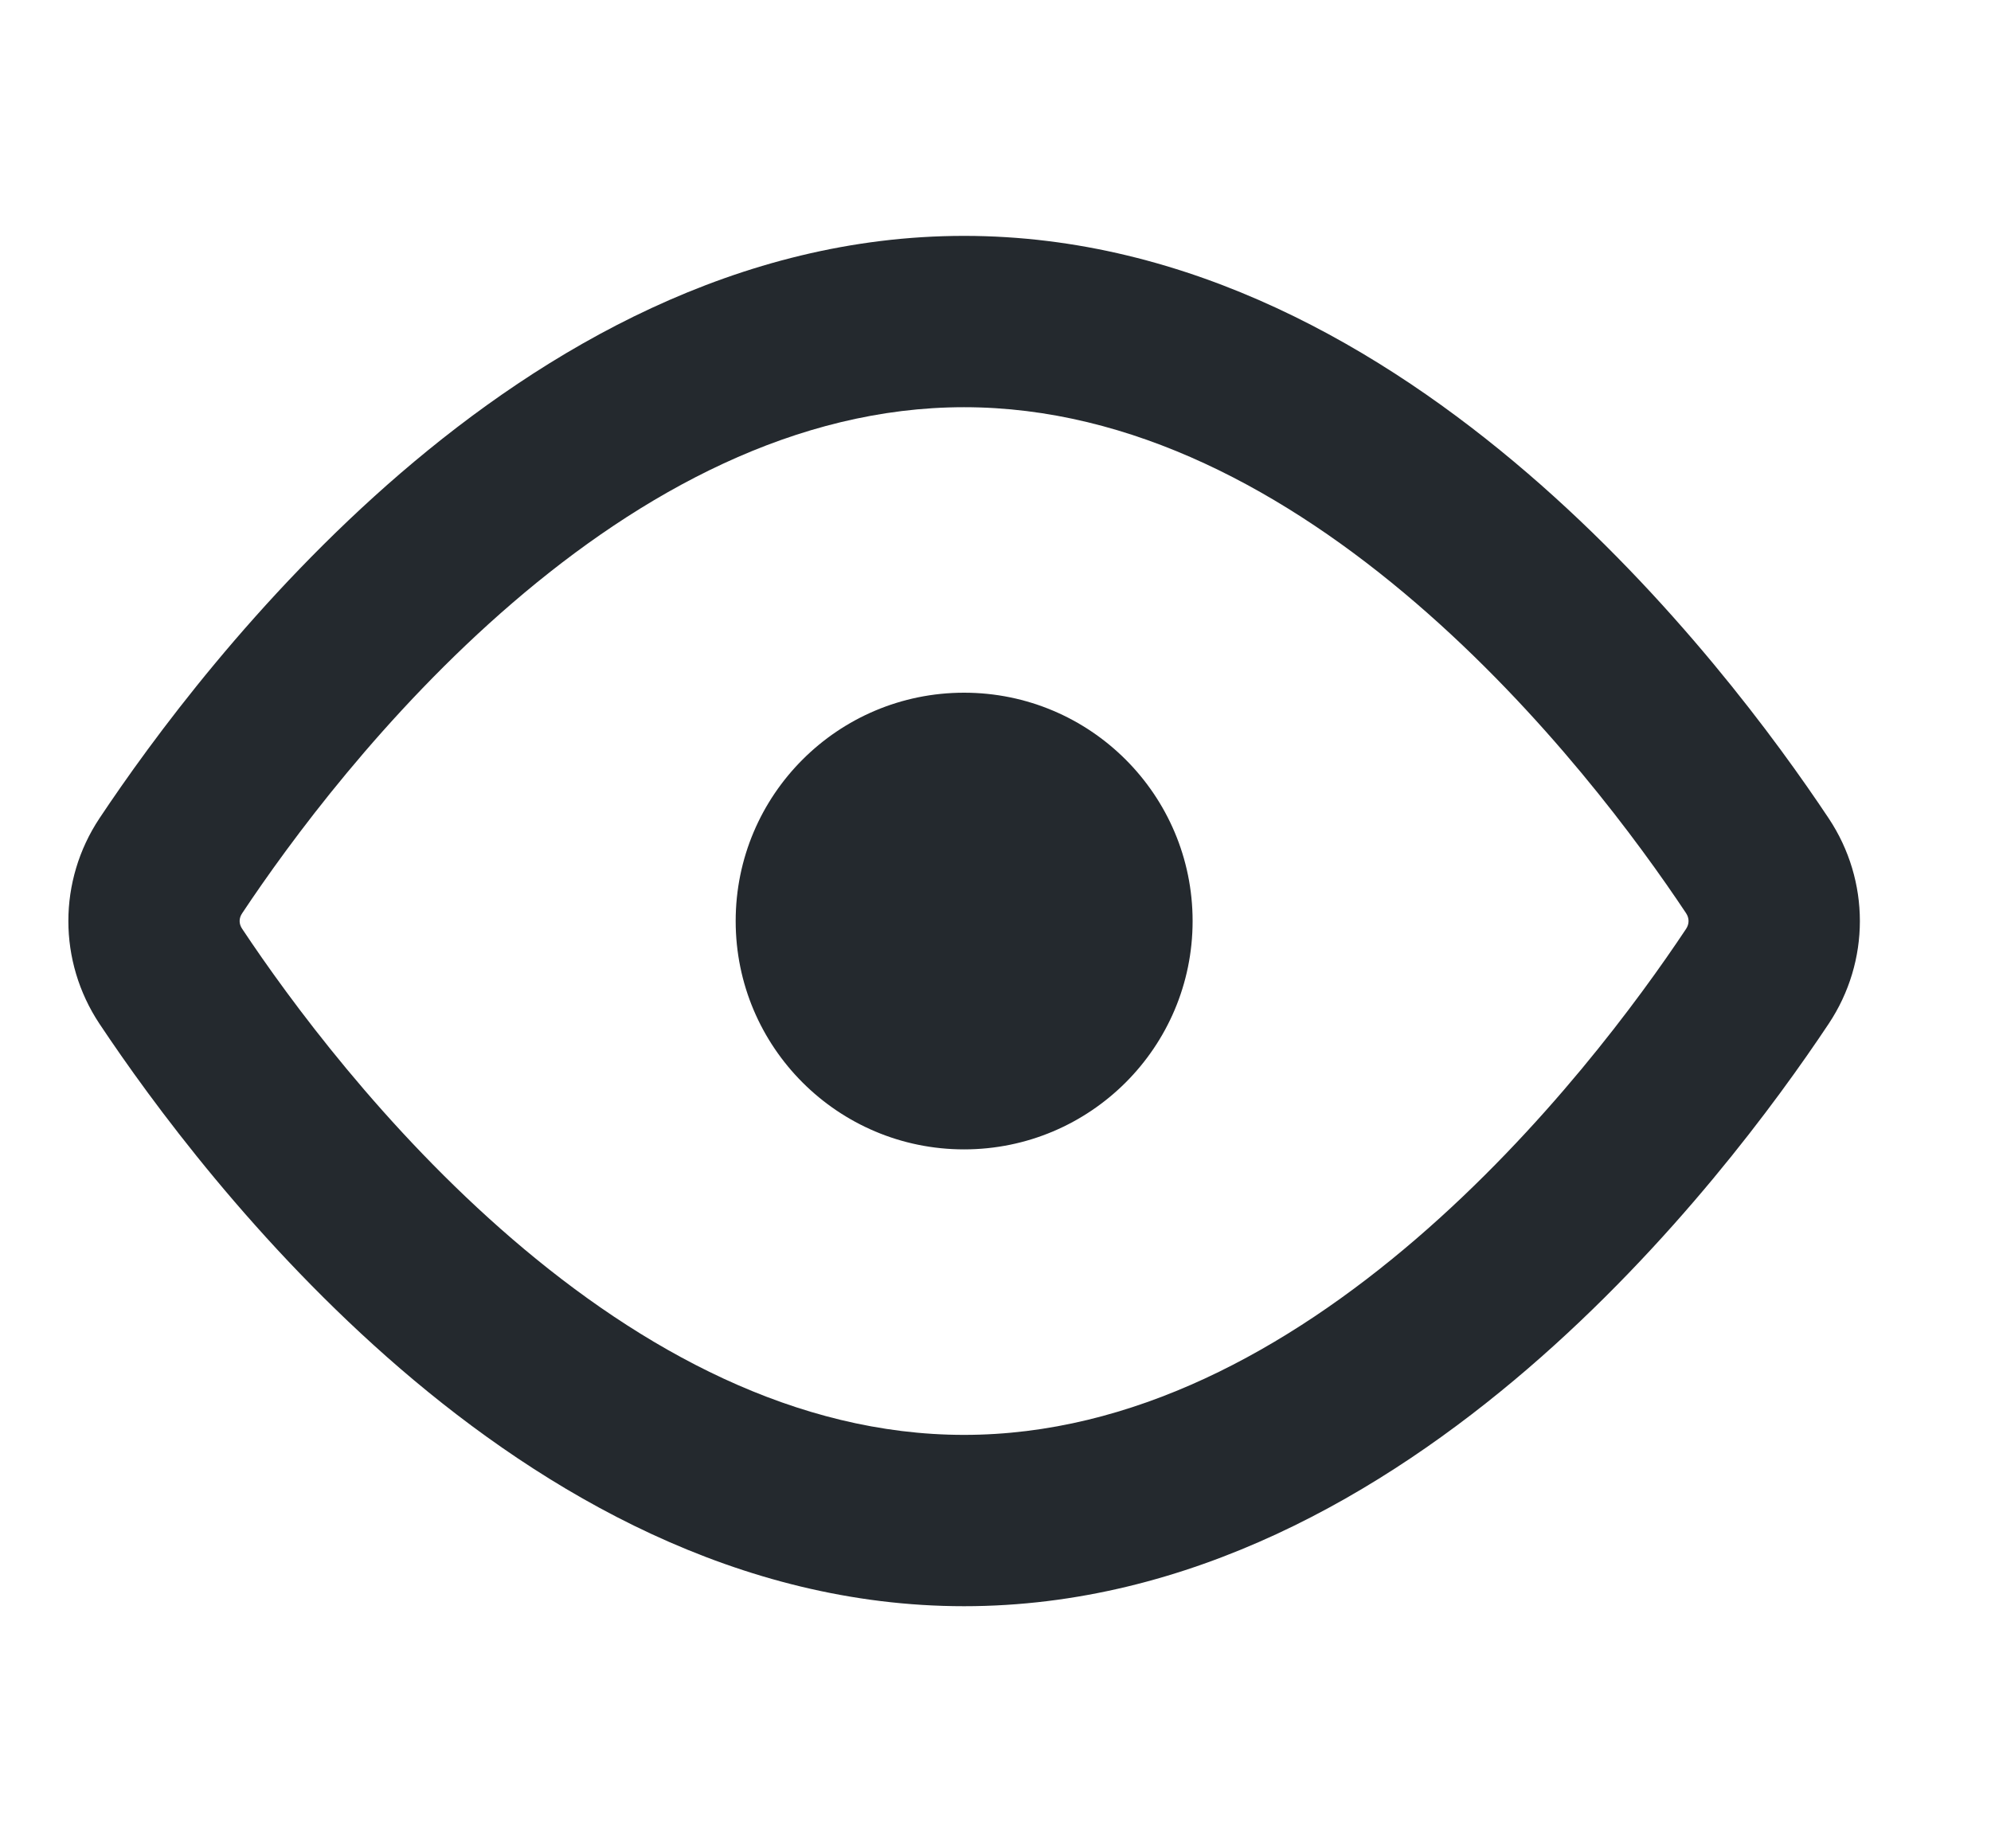 <svg width="14" height="13" viewBox="0 0 14 13" fill="none" xmlns="http://www.w3.org/2000/svg">
<g clip-path="url(#clip0_1_695)">
<path fill-rule="evenodd" clip-rule="evenodd" d="M1.703 6.423C2.034 5.925 2.7 5.018 3.603 4.241C4.511 3.46 5.597 2.864 6.779 2.864C7.962 2.864 9.048 3.46 9.956 4.241C10.859 5.018 11.525 5.925 11.856 6.423C11.879 6.458 11.879 6.498 11.856 6.533C11.525 7.031 10.859 7.938 9.956 8.715C9.048 9.496 7.962 10.092 6.779 10.092C5.597 10.092 4.511 9.496 3.603 8.715C2.7 7.938 2.034 7.031 1.703 6.533C1.679 6.498 1.679 6.458 1.703 6.423ZM6.779 1.659C5.188 1.659 3.831 2.456 2.817 3.328C1.798 4.205 1.061 5.212 0.699 5.756C0.408 6.195 0.408 6.761 0.699 7.2C1.061 7.744 1.798 8.751 2.817 9.628C3.831 10.5 5.188 11.297 6.779 11.297C8.371 11.297 9.727 10.5 10.741 9.628C11.761 8.751 12.497 7.744 12.859 7.2C13.151 6.761 13.151 6.195 12.859 5.756C12.497 5.212 11.761 4.205 10.741 3.328C9.727 2.456 8.371 1.659 6.779 1.659ZM6.779 8.084C7.666 8.084 8.386 7.365 8.386 6.478C8.386 5.591 7.666 4.872 6.779 4.872C5.892 4.872 5.173 5.591 5.173 6.478C5.173 7.365 5.892 8.084 6.779 8.084Z" fill="#24292E"/>
</g>
<defs>
<clipPath id="clip0_1_695">
<rect width="12.85" height="12.85" fill="white" transform="translate(0.354 0.053)"/>
</clipPath>
</defs>
</svg>
